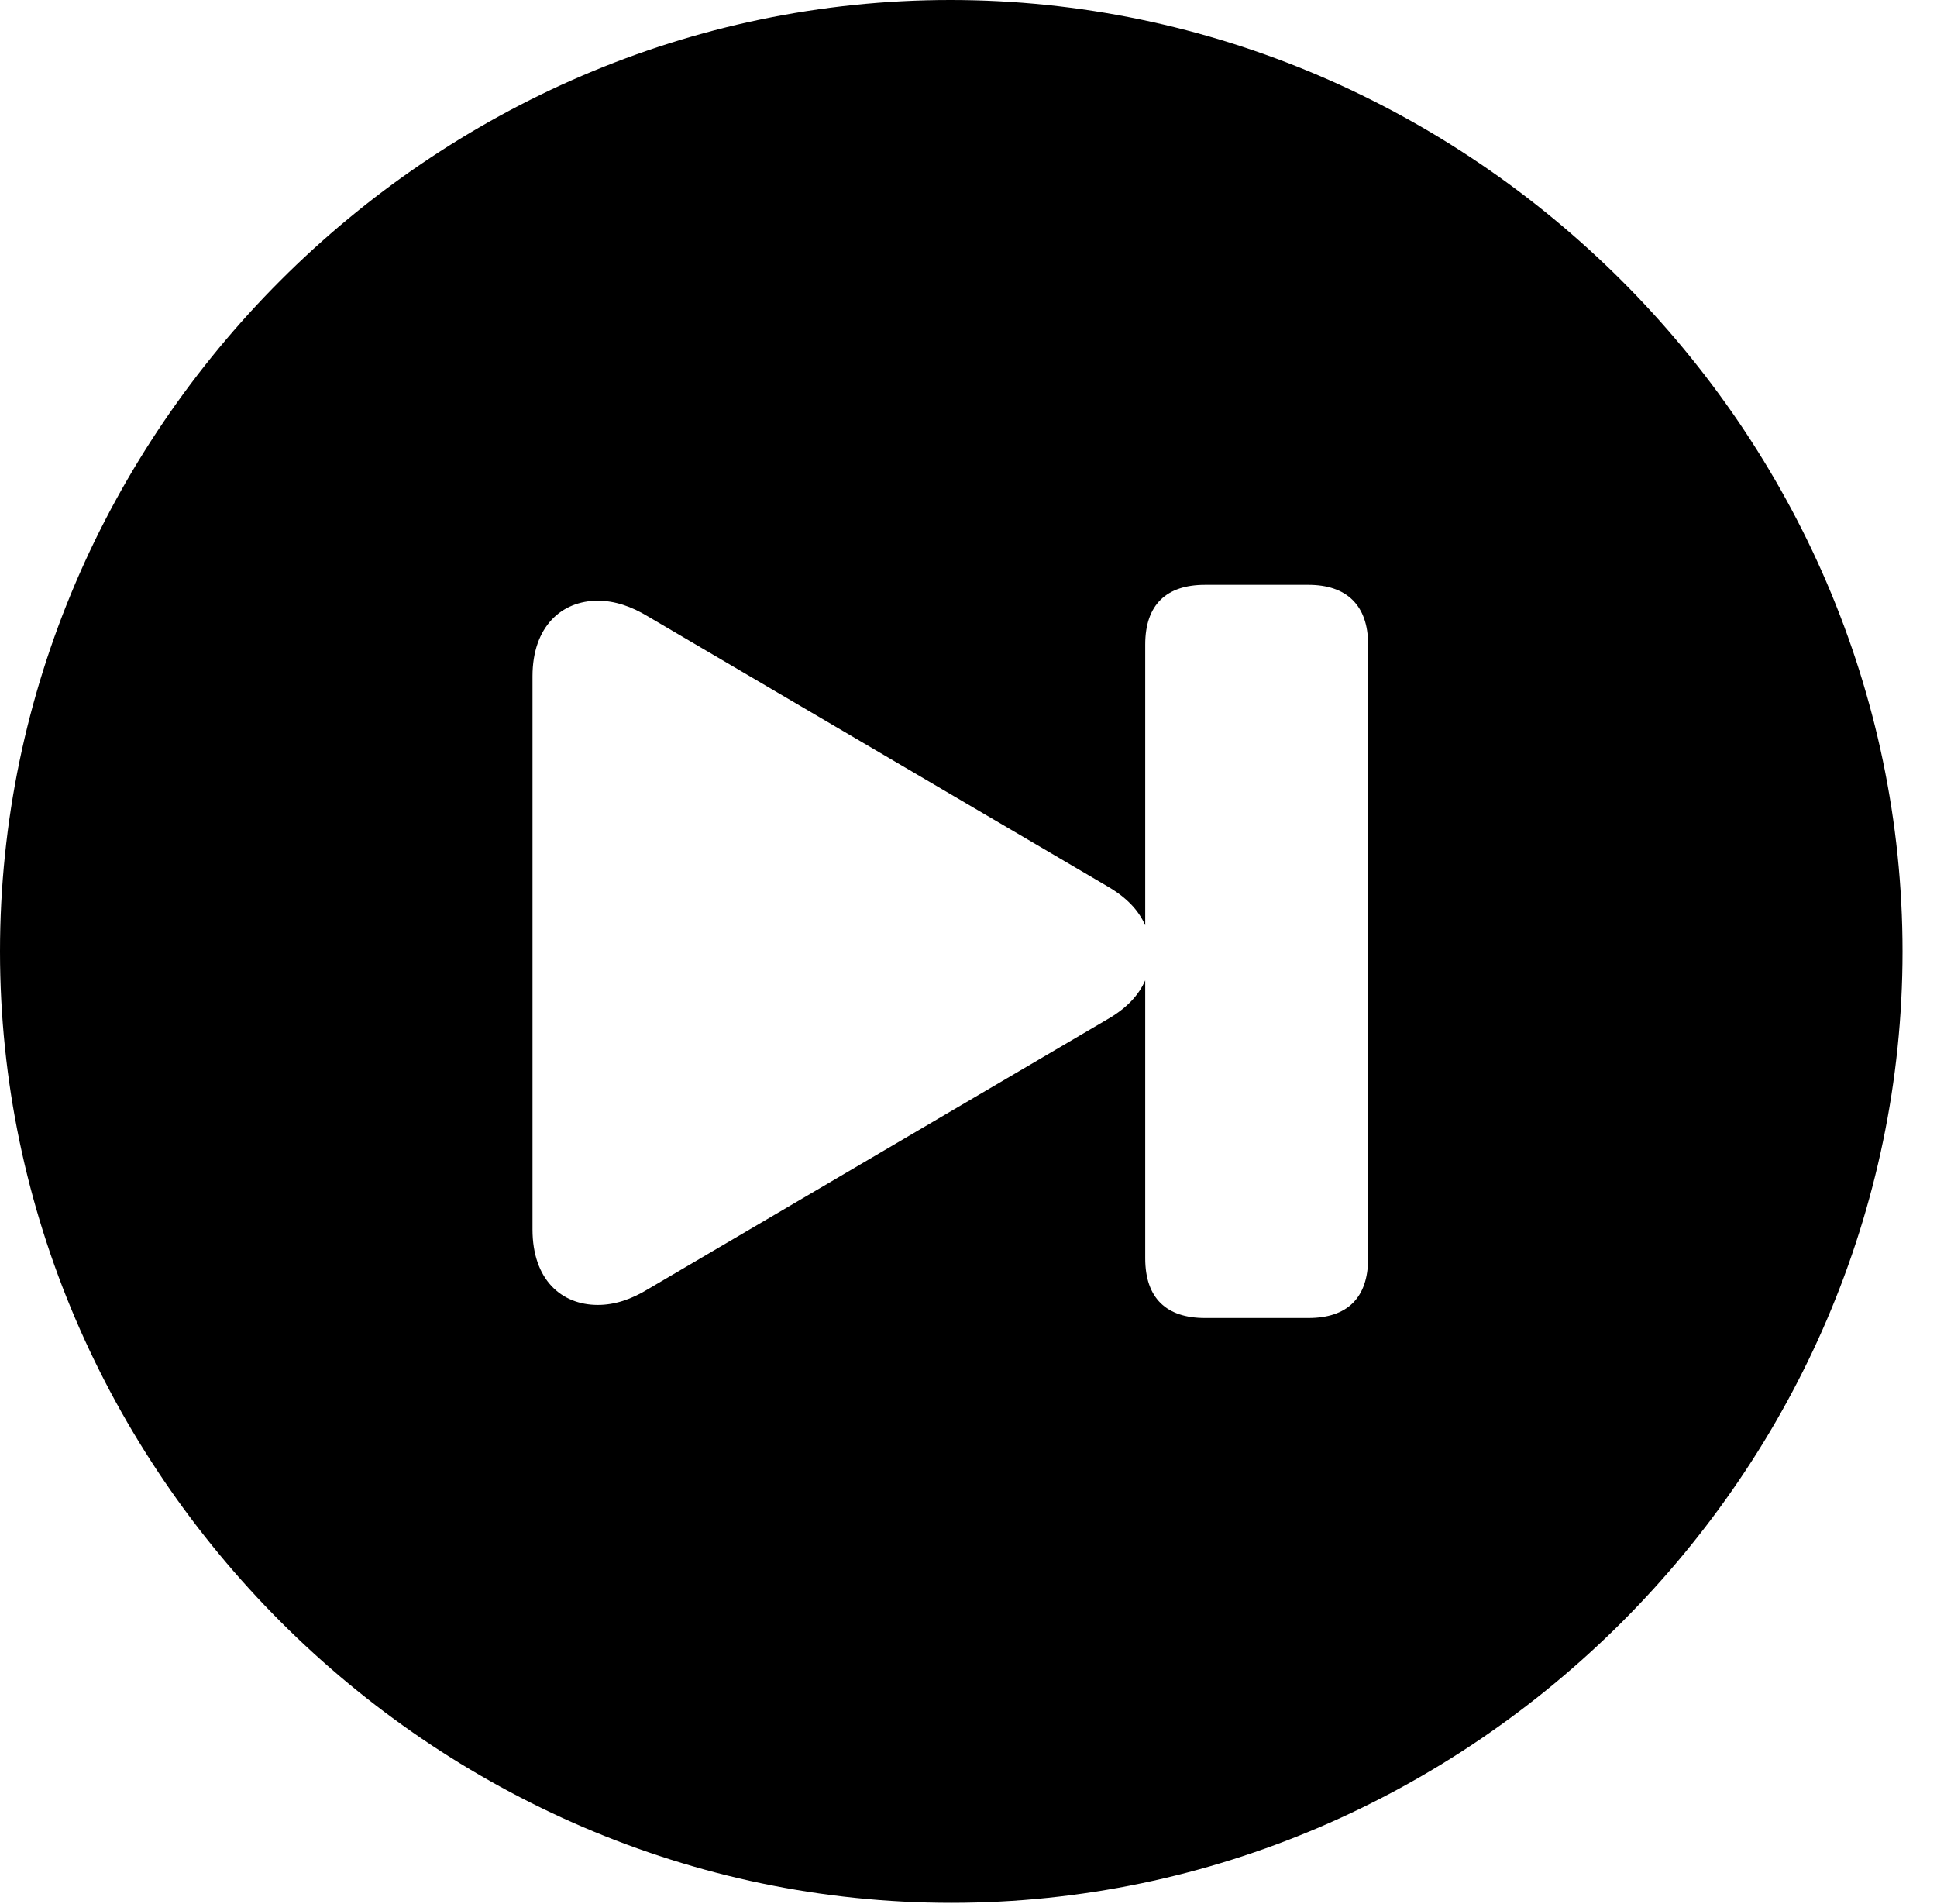 <svg version="1.1" xmlns="http://www.w3.org/2000/svg" xmlns:xlink="http://www.w3.org/1999/xlink" width="20.283" height="19.932" viewBox="0 0 20.283 19.932">
 <g>
  <rect height="19.932" opacity="0" width="20.283" x="0" y="0"/>
  <path d="M19.922 9.961C19.922 15.4 15.41 19.922 9.961 19.922C4.521 19.922 0 15.4 0 9.961C0 4.512 4.512 0 9.951 0C15.4 0 19.922 4.512 19.922 9.961ZM12.617 6.123C12.217 6.123 11.992 6.328 11.992 6.748L11.992 9.688C11.924 9.531 11.797 9.395 11.592 9.277L6.787 6.455C6.611 6.348 6.436 6.289 6.26 6.289C5.879 6.289 5.576 6.562 5.576 7.08L5.576 12.871C5.576 13.398 5.879 13.662 6.26 13.662C6.436 13.662 6.611 13.604 6.787 13.496L11.592 10.674C11.797 10.557 11.924 10.42 11.992 10.264L11.992 13.174C11.992 13.594 12.217 13.799 12.617 13.799L13.701 13.799C14.102 13.799 14.326 13.594 14.326 13.174L14.326 6.748C14.326 6.338 14.102 6.123 13.701 6.123Z" fill="currentColor"/>
 </g>
</svg>
